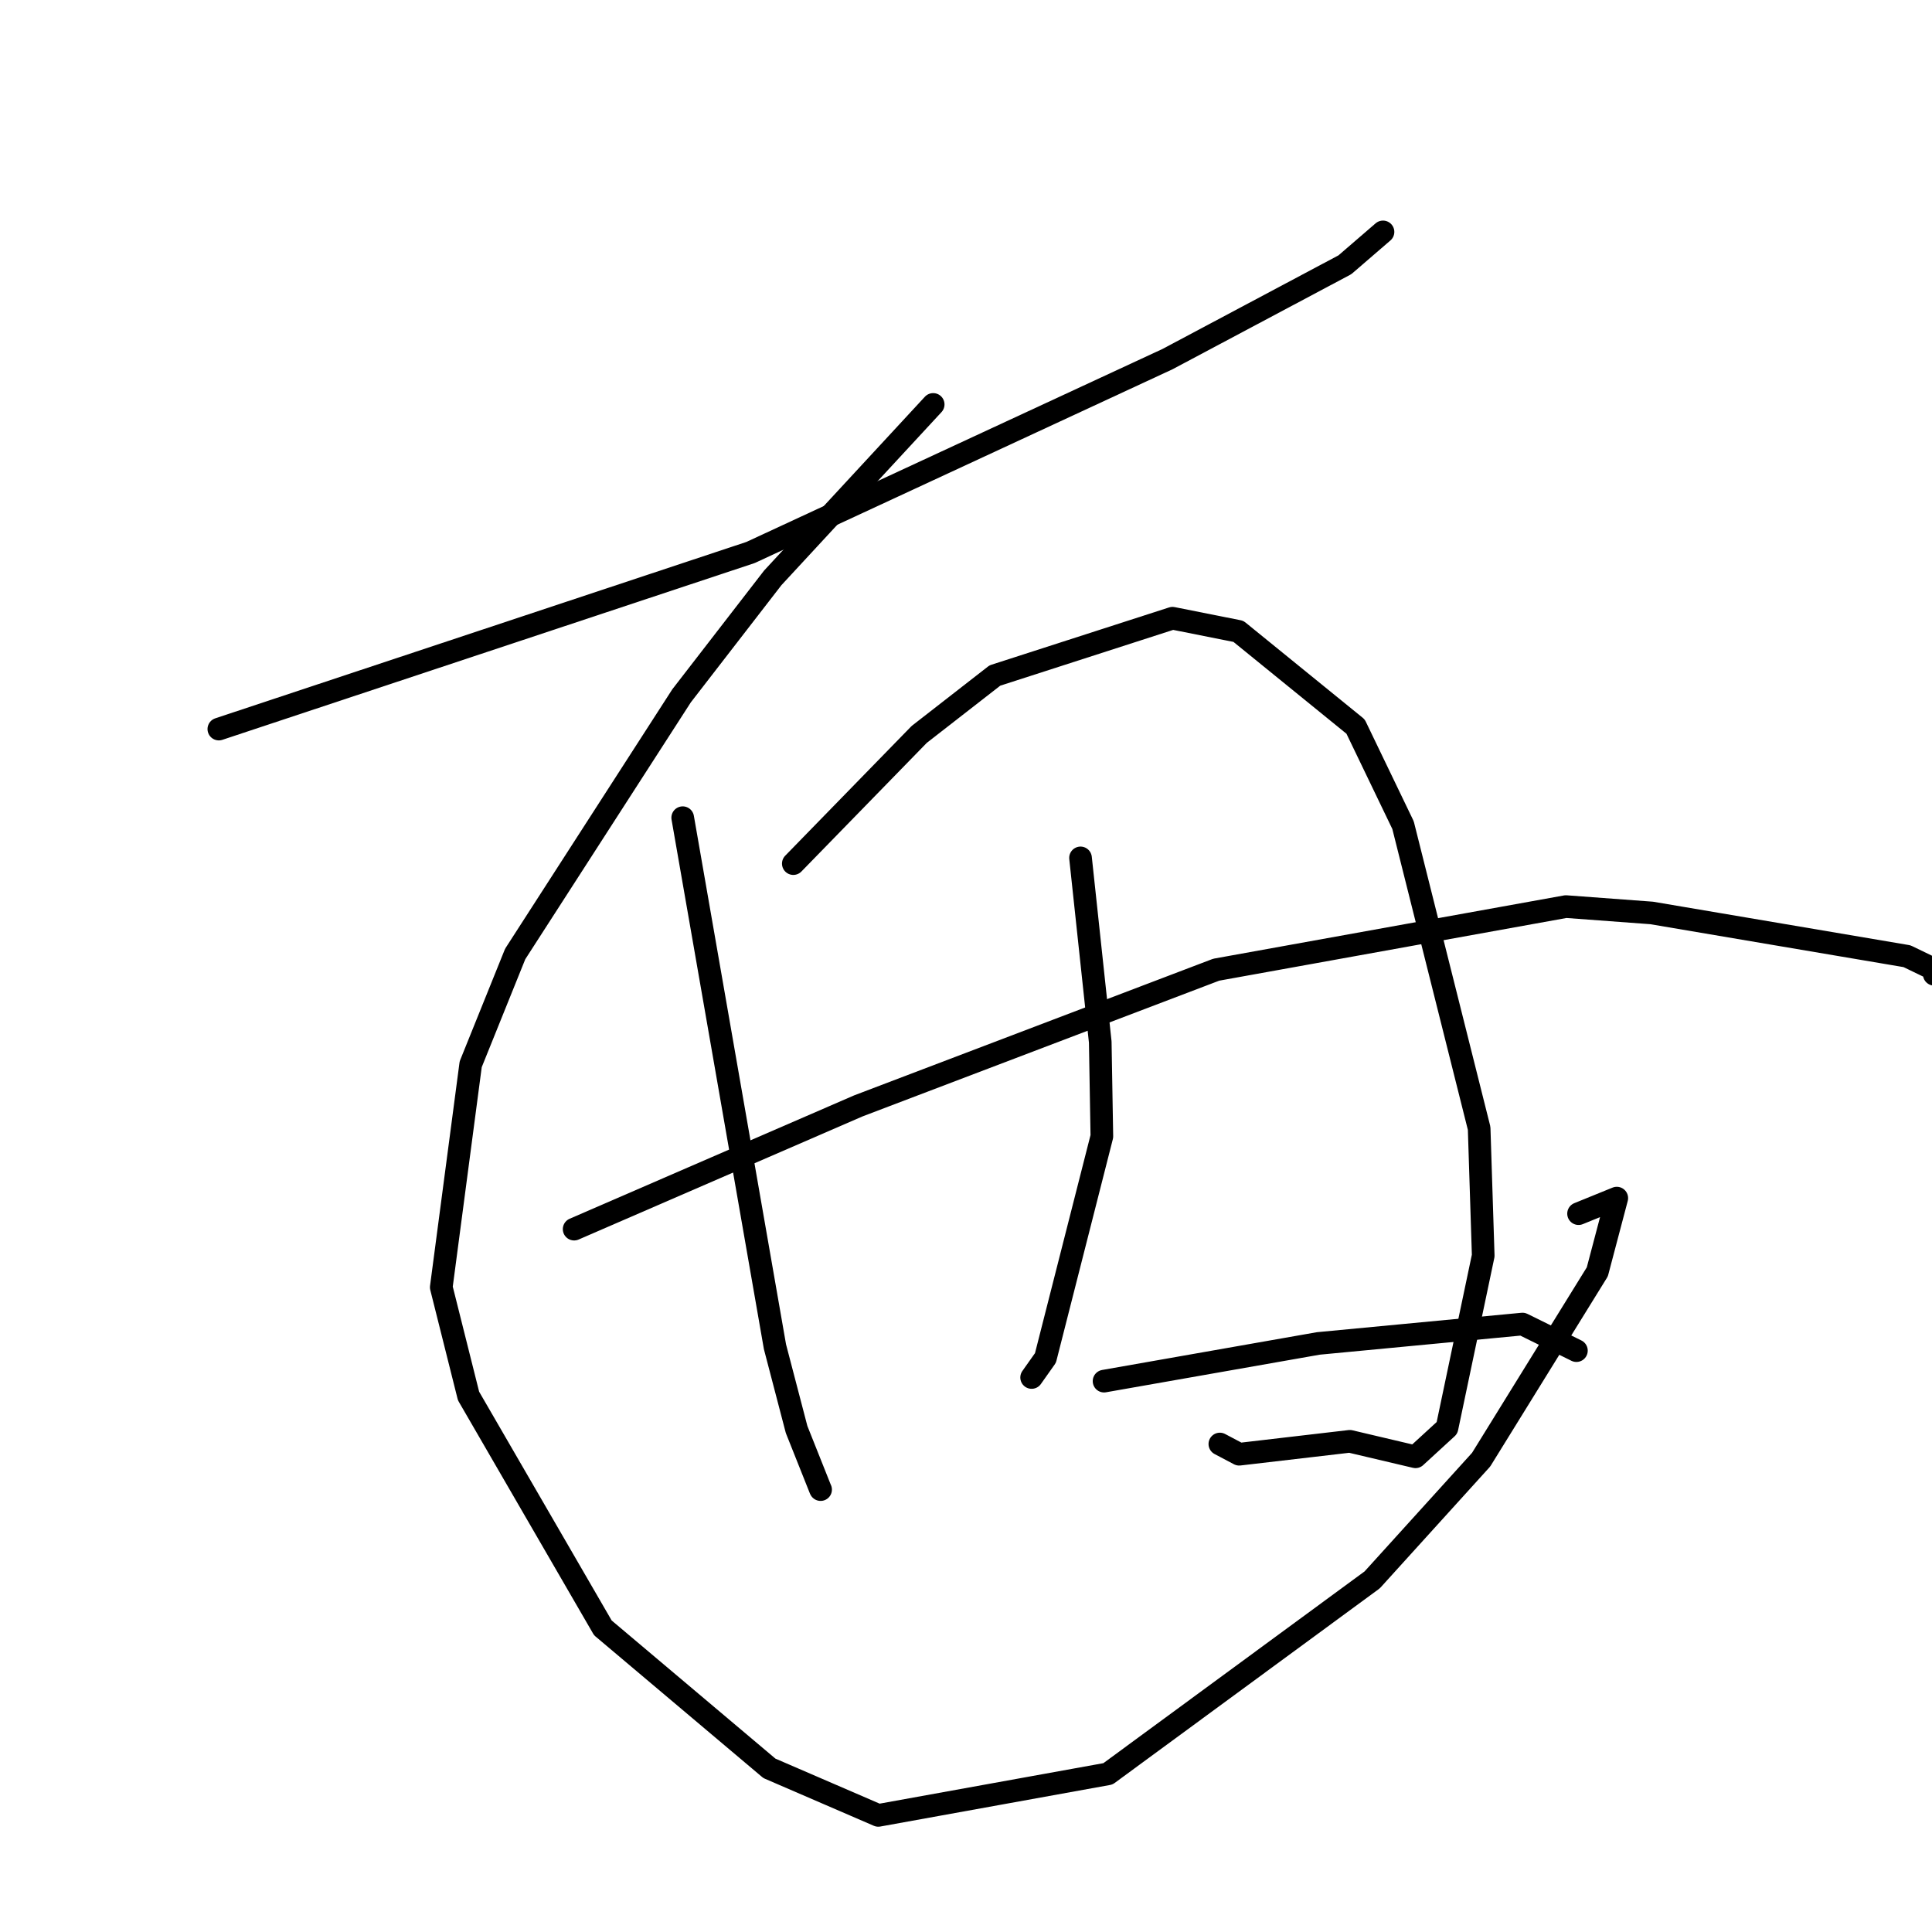 <?xml version="1.0" standalone="no"?>
    <svg width="256" height="256" xmlns="http://www.w3.org/2000/svg" version="1.1">
    <polyline stroke="black" stroke-width="3" stroke-linecap="round" fill="transparent" stroke-linejoin="round" points="28.997 96.606 64.225 84.907 99.452 73.208 136.783 55.897 154.703 47.585 178.206 35.083 182.796 31.124 183.255 30.728 " />
        <polyline stroke="black" stroke-width="3" stroke-linecap="round" fill="transparent" stroke-linejoin="round" points="123.652 53.589 113.021 65.082 102.39 76.576 90.31 92.202 68.265 126.407 62.37 141.021 58.47 170.57 62.084 184.977 79.883 215.701 101.948 234.314 116.379 240.549 146.81 235.044 181.824 209.339 196.256 193.415 211.653 168.525 214.232 158.755 209.167 160.815 " />
        <polyline stroke="black" stroke-width="3" stroke-linecap="round" fill="transparent" stroke-linejoin="round" points="90.462 108.348 96.574 143.397 102.686 178.445 105.552 189.412 108.706 197.329 108.731 197.375 108.733 197.378 108.734 197.379 " />
        <polyline stroke="black" stroke-width="3" stroke-linecap="round" fill="transparent" stroke-linejoin="round" points="105.118 114.432 113.459 105.873 121.801 97.314 131.829 89.508 155.362 81.918 164.095 83.656 179.62 96.272 185.91 109.336 195.994 149.506 196.534 166.383 191.735 189.205 187.562 193.033 178.859 190.982 164.199 192.693 161.637 191.339 " />
        <polyline stroke="black" stroke-width="3" stroke-linecap="round" fill="transparent" stroke-linejoin="round" points="143.175 113.676 144.482 125.877 145.789 138.078 146.003 150.576 138.529 179.933 136.697 182.525 " />
        <polyline stroke="black" stroke-width="3" stroke-linecap="round" fill="transparent" stroke-linejoin="round" points="76.076 162.867 94.905 154.702 113.734 146.537 161.154 128.491 207.49 120.128 218.86 120.971 252.687 126.703 256.581 128.584 258.009 129.194 258.02 129.198 256.299 129.098 " />
        <polyline stroke="black" stroke-width="3" stroke-linecap="round" fill="transparent" stroke-linejoin="round" points="146.293 183.007 160.488 180.51 174.683 178.013 201.734 175.443 208.234 178.645 208.883 178.966 " />
        </svg>